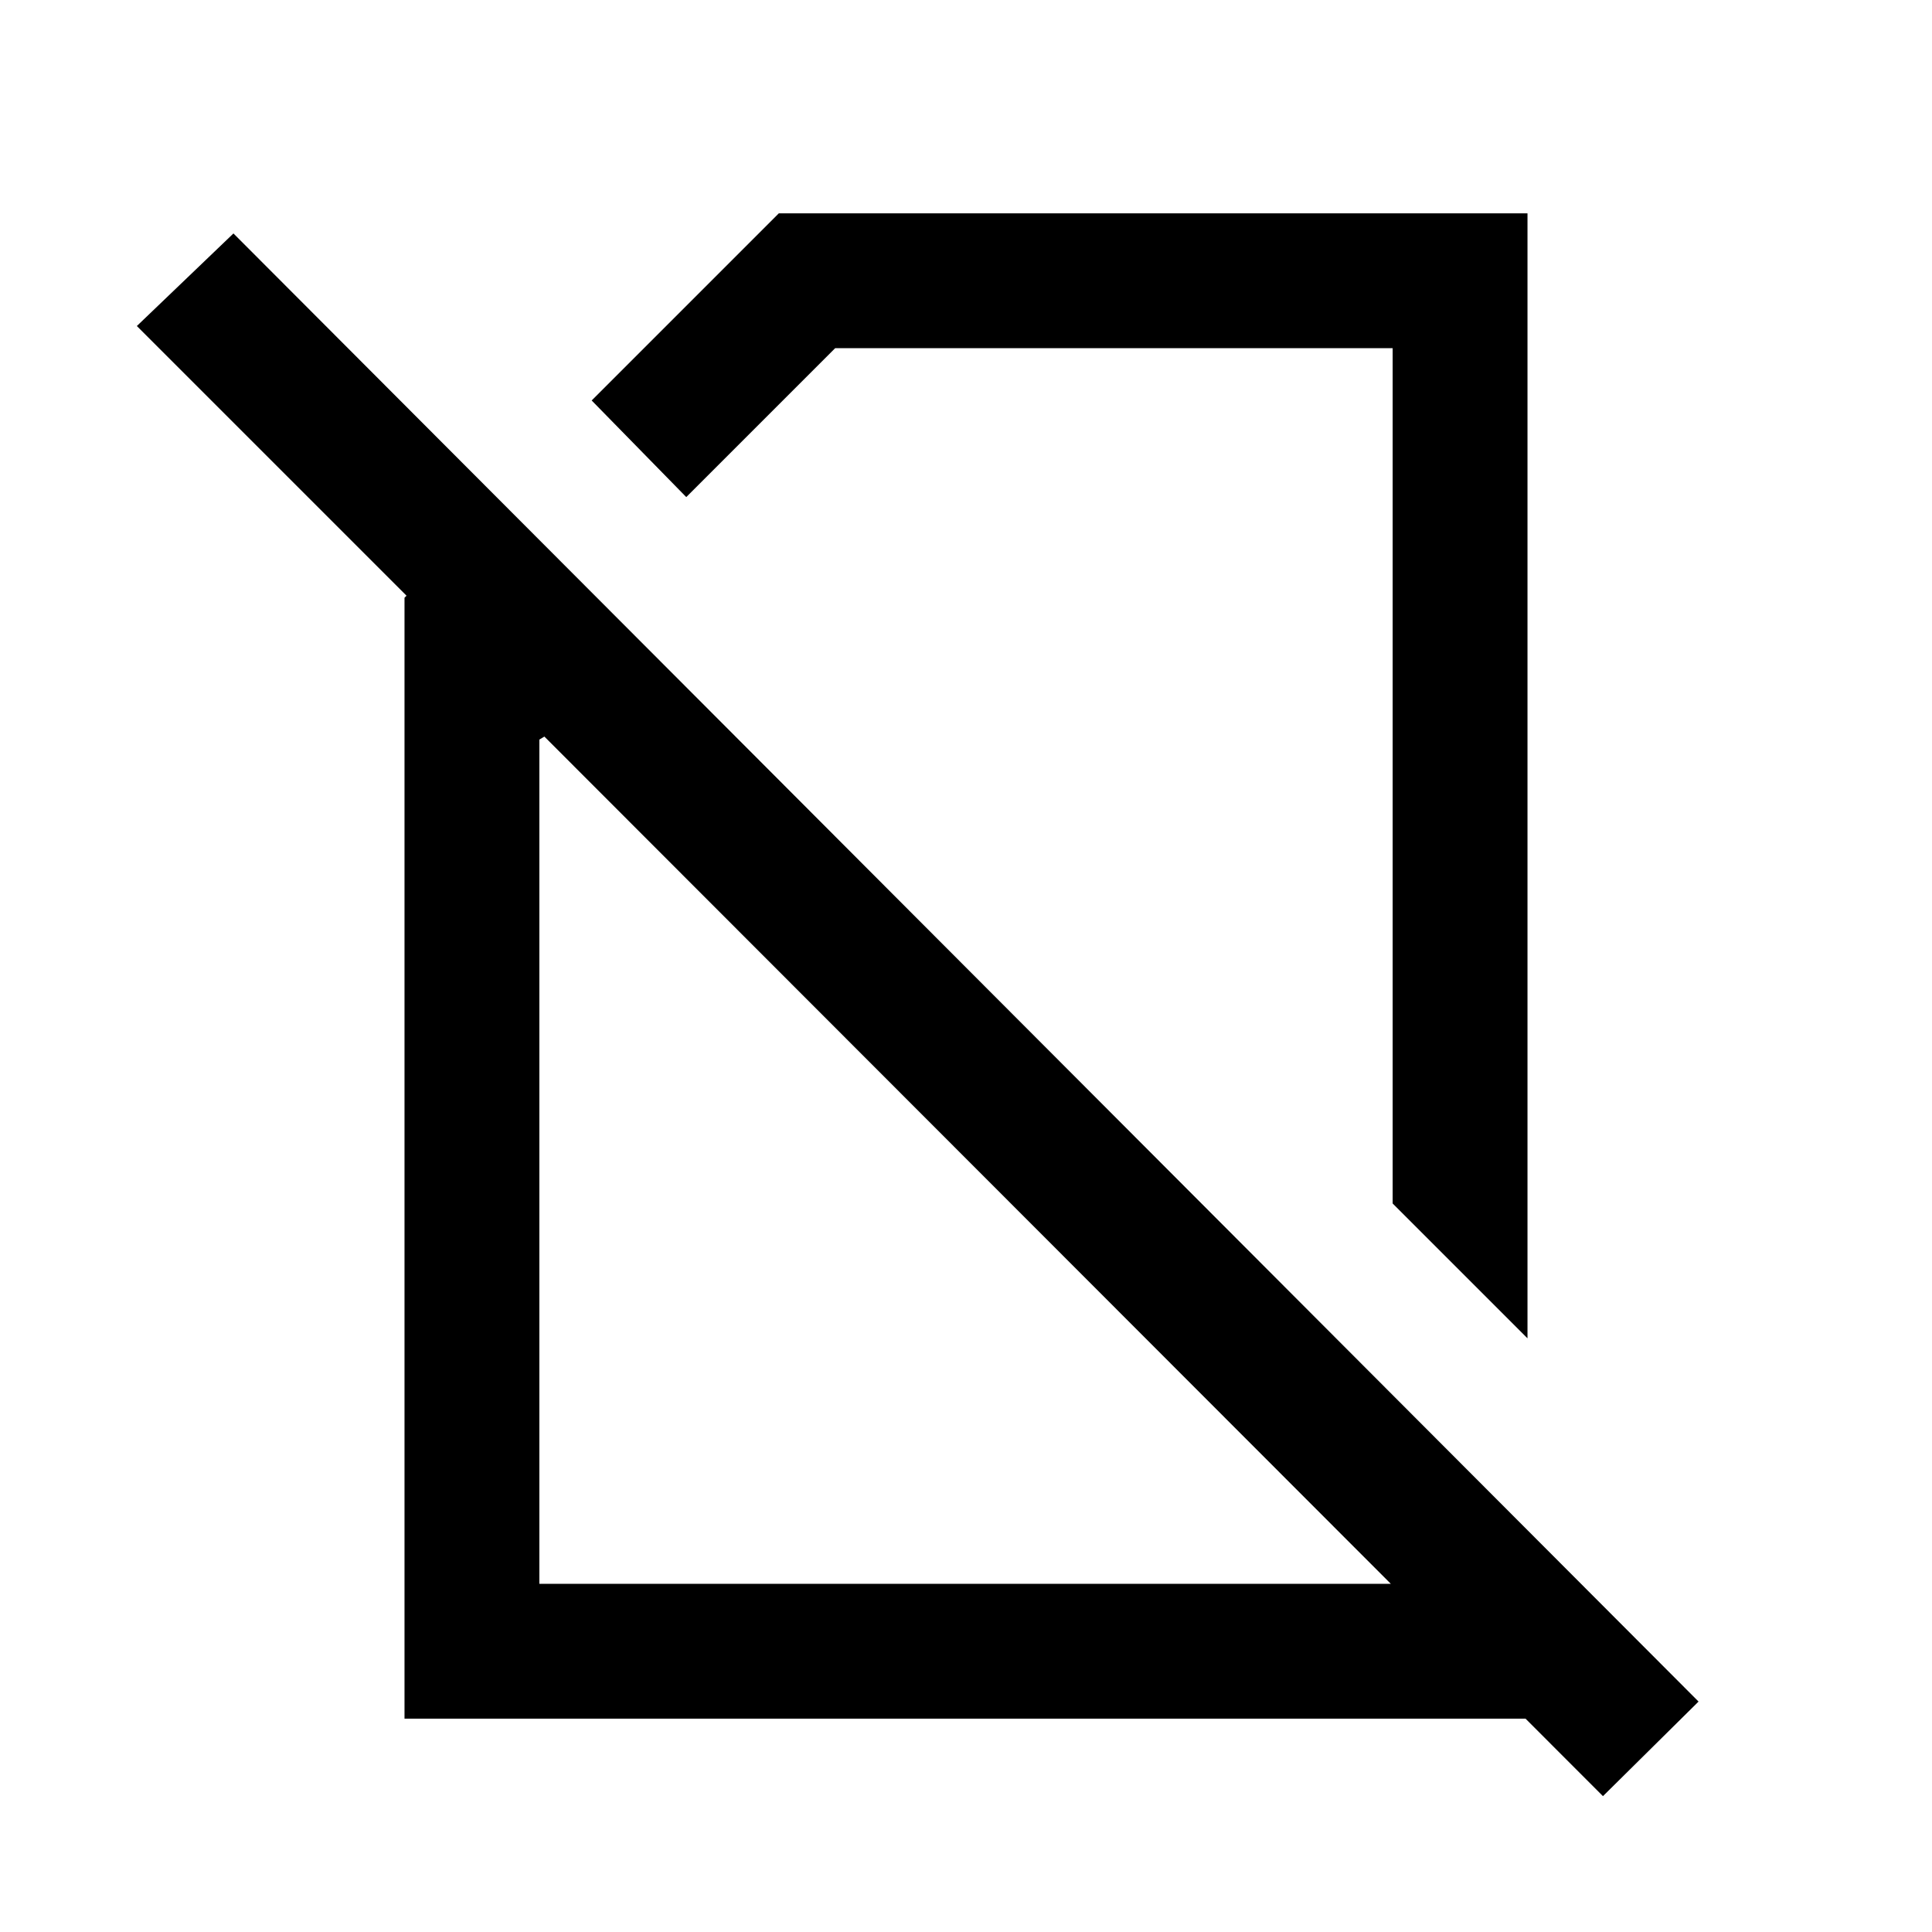 <svg xmlns="http://www.w3.org/2000/svg" height="20" viewBox="0 -960 960 960" width="20"><path d="m759-295-67-67v-425H415l-74 74-47-48 93-93h372v559Zm37.5 227.5L270.5-594l-2.5 1.5V-173h424v-93.5l67 67v93.5H201v-557l1-1L68-798l48-46 728 729.5-47.5 47Zm-265-451ZM473-387Z"/></svg>